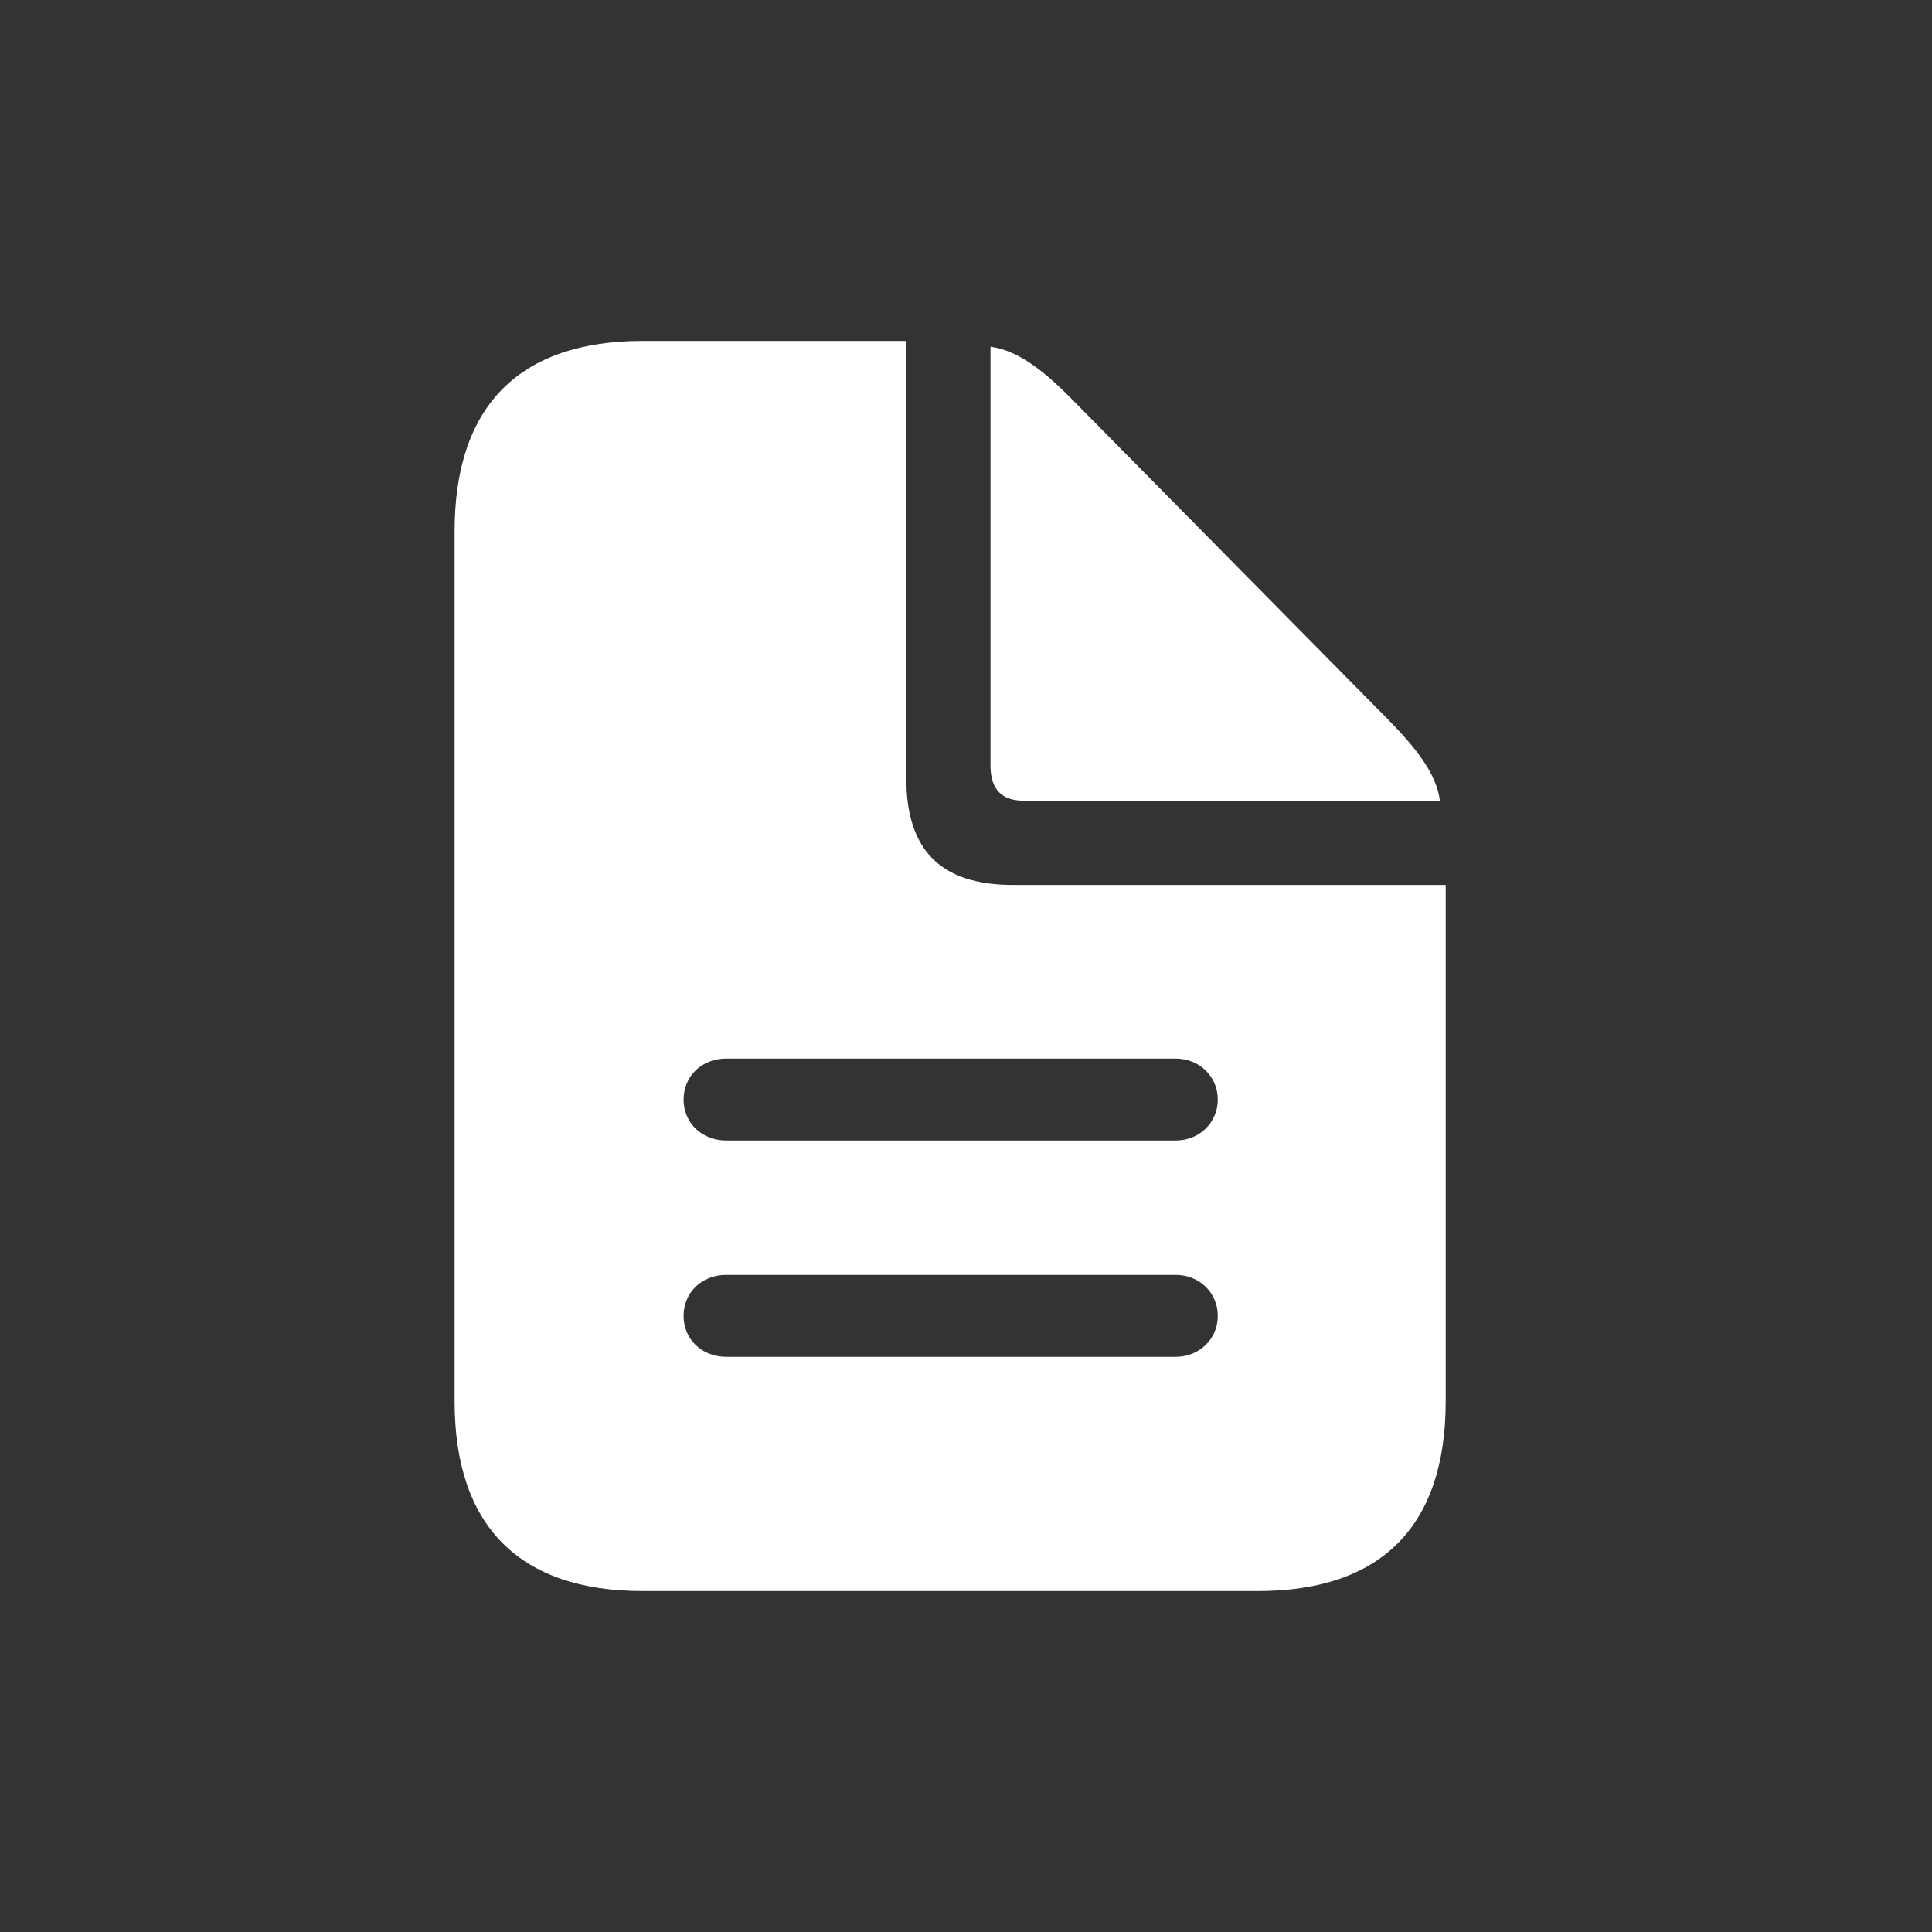 <svg width="34" height="34" viewBox="0 0 34 34" fill="none" xmlns="http://www.w3.org/2000/svg">
<rect x="0" y="0" width="34" height="34" fill="#333333" stroke="none"/>
<path d="M11.31 28H22.132C24.315 28 25.442 26.853 25.442 24.66V15.574H17.827C16.558 15.574 15.949 14.964 15.949 13.695V6H11.31C9.137 6 8 7.147 8 9.35V24.66C8 26.853 9.137 28 11.31 28ZM18.02 14.091H25.34C25.279 13.624 24.944 13.188 24.416 12.65L18.863 7.025C18.355 6.508 17.898 6.162 17.431 6.102V13.502C17.442 13.899 17.634 14.091 18.02 14.091ZM12.782 20.071C12.345 20.071 12.03 19.756 12.03 19.35C12.03 18.944 12.345 18.629 12.782 18.629H20.69C21.107 18.629 21.431 18.944 21.431 19.35C21.431 19.756 21.107 20.071 20.69 20.071H12.782ZM12.782 23.878C12.345 23.878 12.03 23.564 12.03 23.157C12.03 22.751 12.345 22.436 12.782 22.436H20.69C21.107 22.436 21.431 22.751 21.431 23.157C21.431 23.564 21.107 23.878 20.69 23.878H12.782Z" fill="white"/>
</svg>
